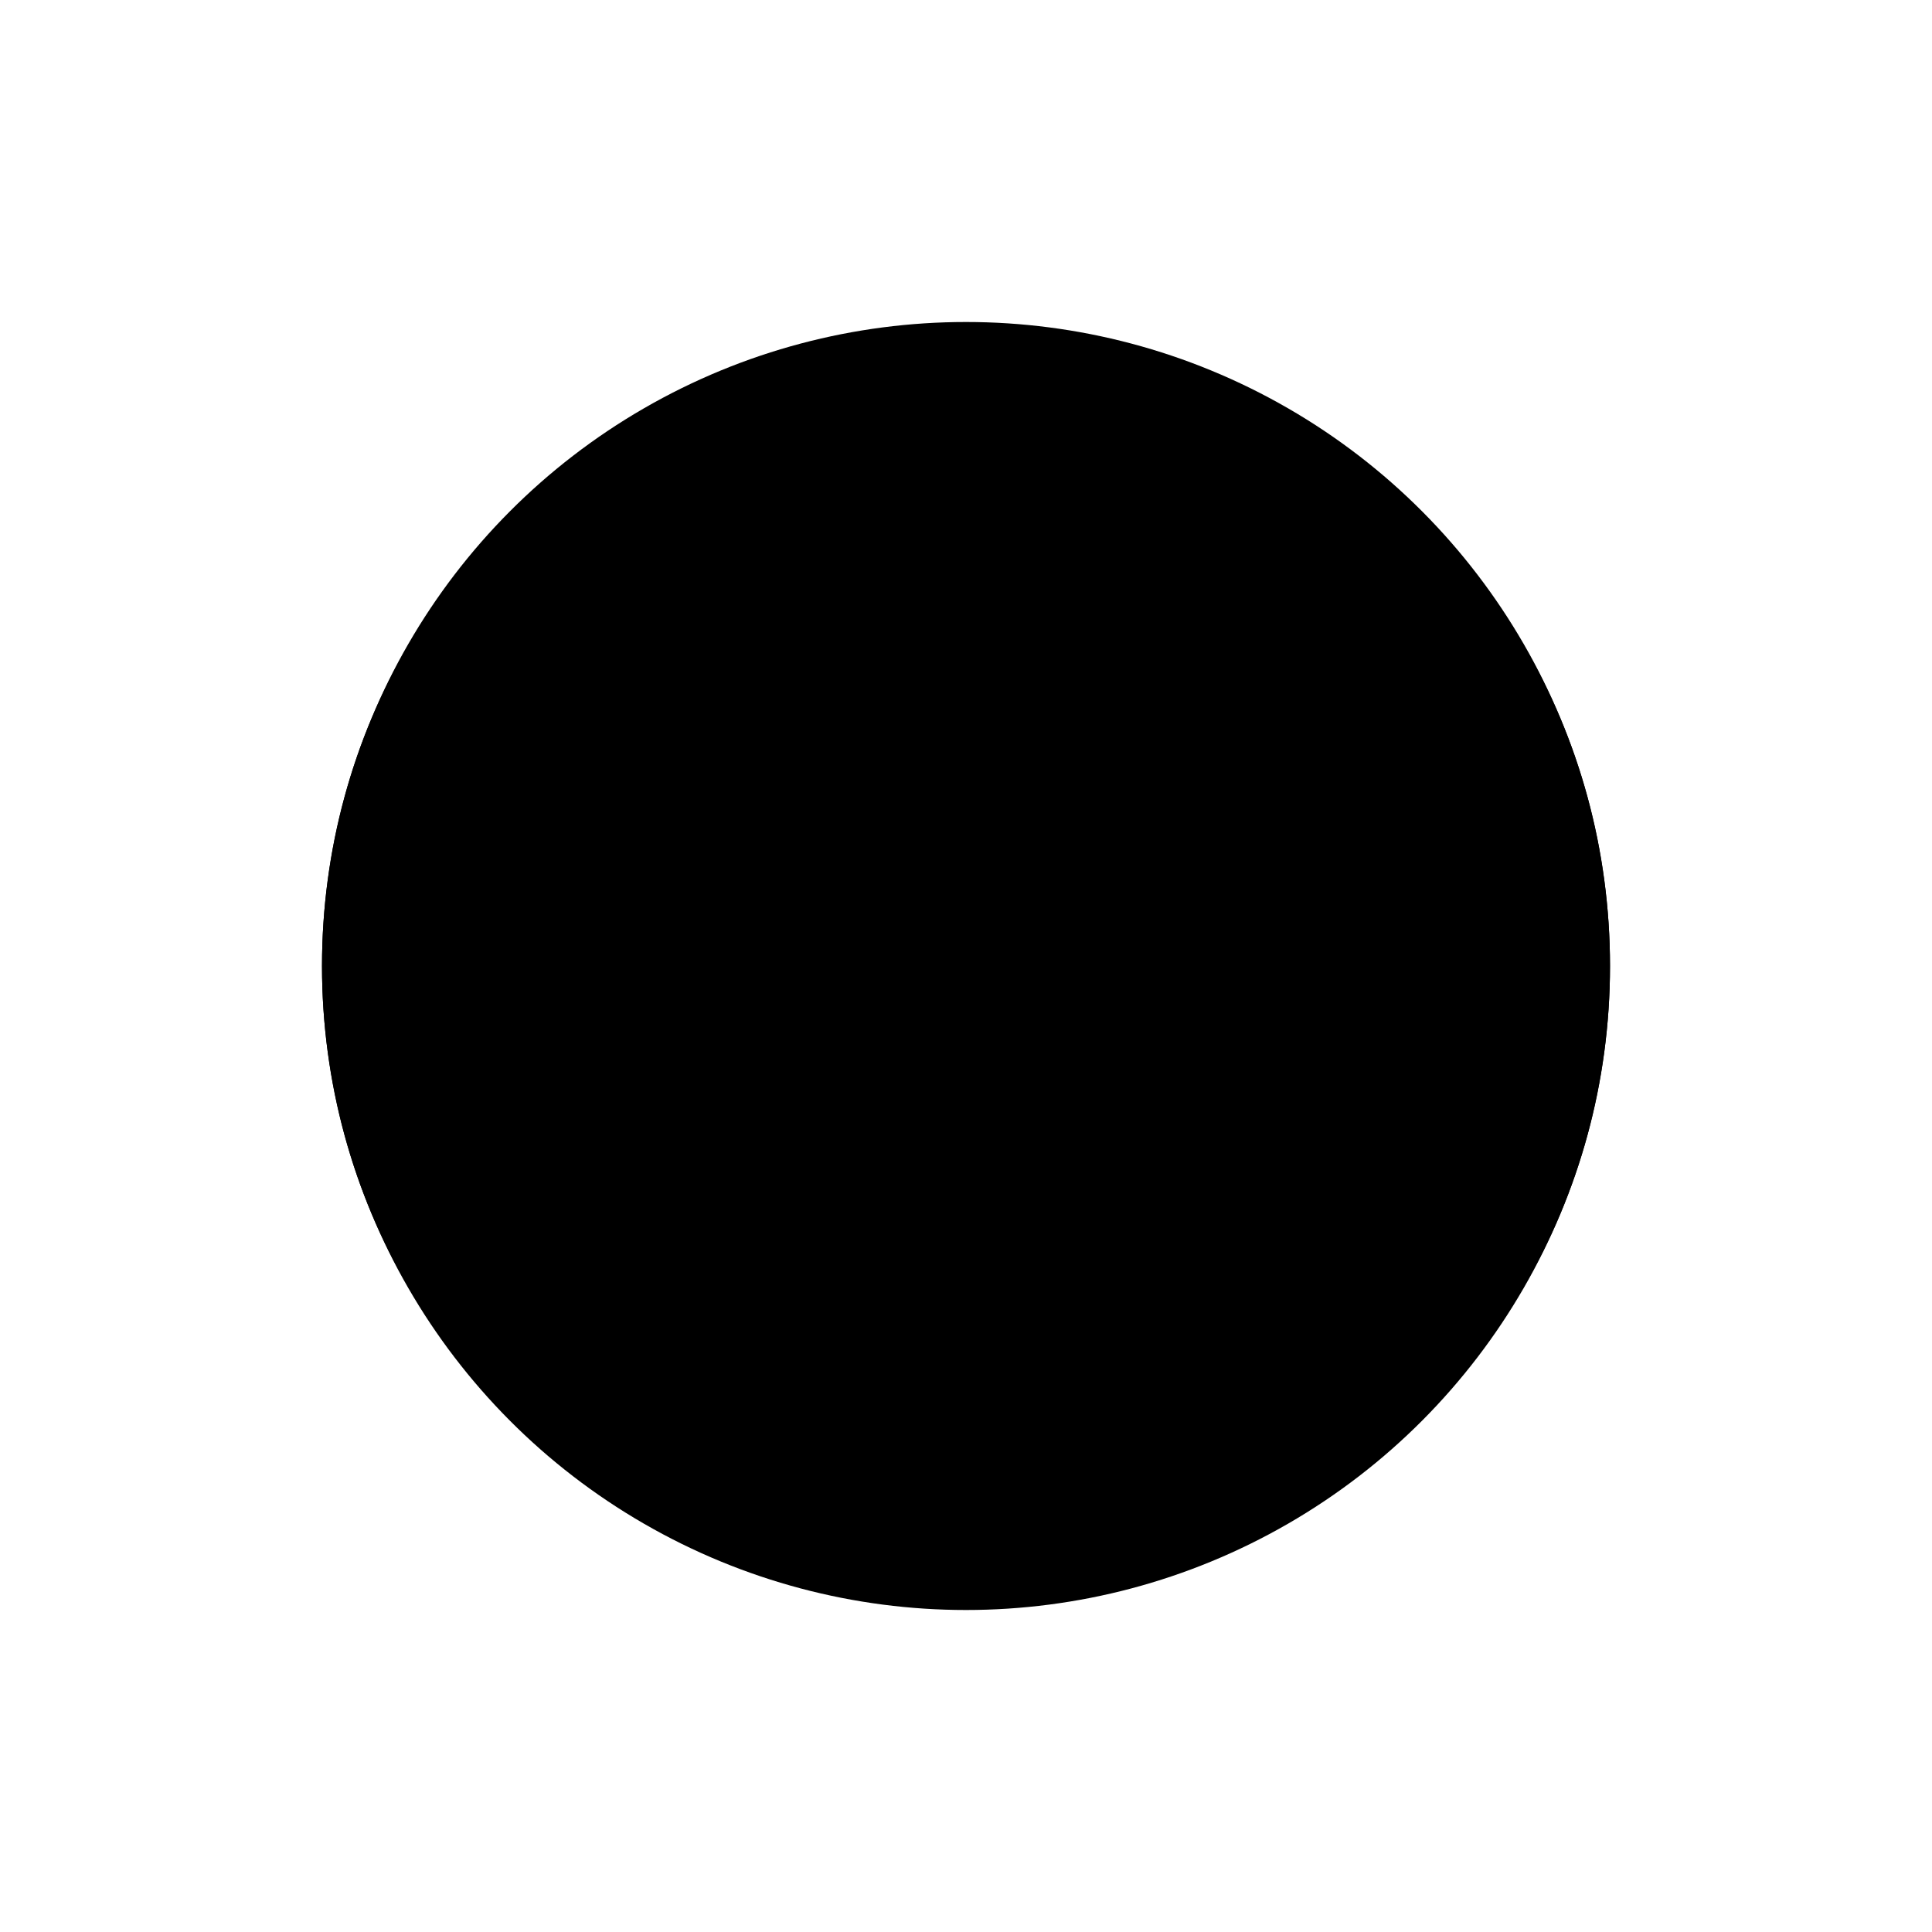 <svg xmlns="http://www.w3.org/2000/svg" width="24" height="24" viewBox="0 0 24 24">
  <g fill-rule="evenodd" transform="translate(4 4)">
    <circle cx="8" cy="8" r="8"/>
    <path d="M16,8 C16,9.46 15.609,10.83 14.92,12 L1.08,12 C0.391,10.83 0,9.46 0,8 C0,6.54 0.391,5.17 1.08,4 L14.92,4 C15.609,5.17 16,6.54 16,8"/>
  </g>
</svg>
